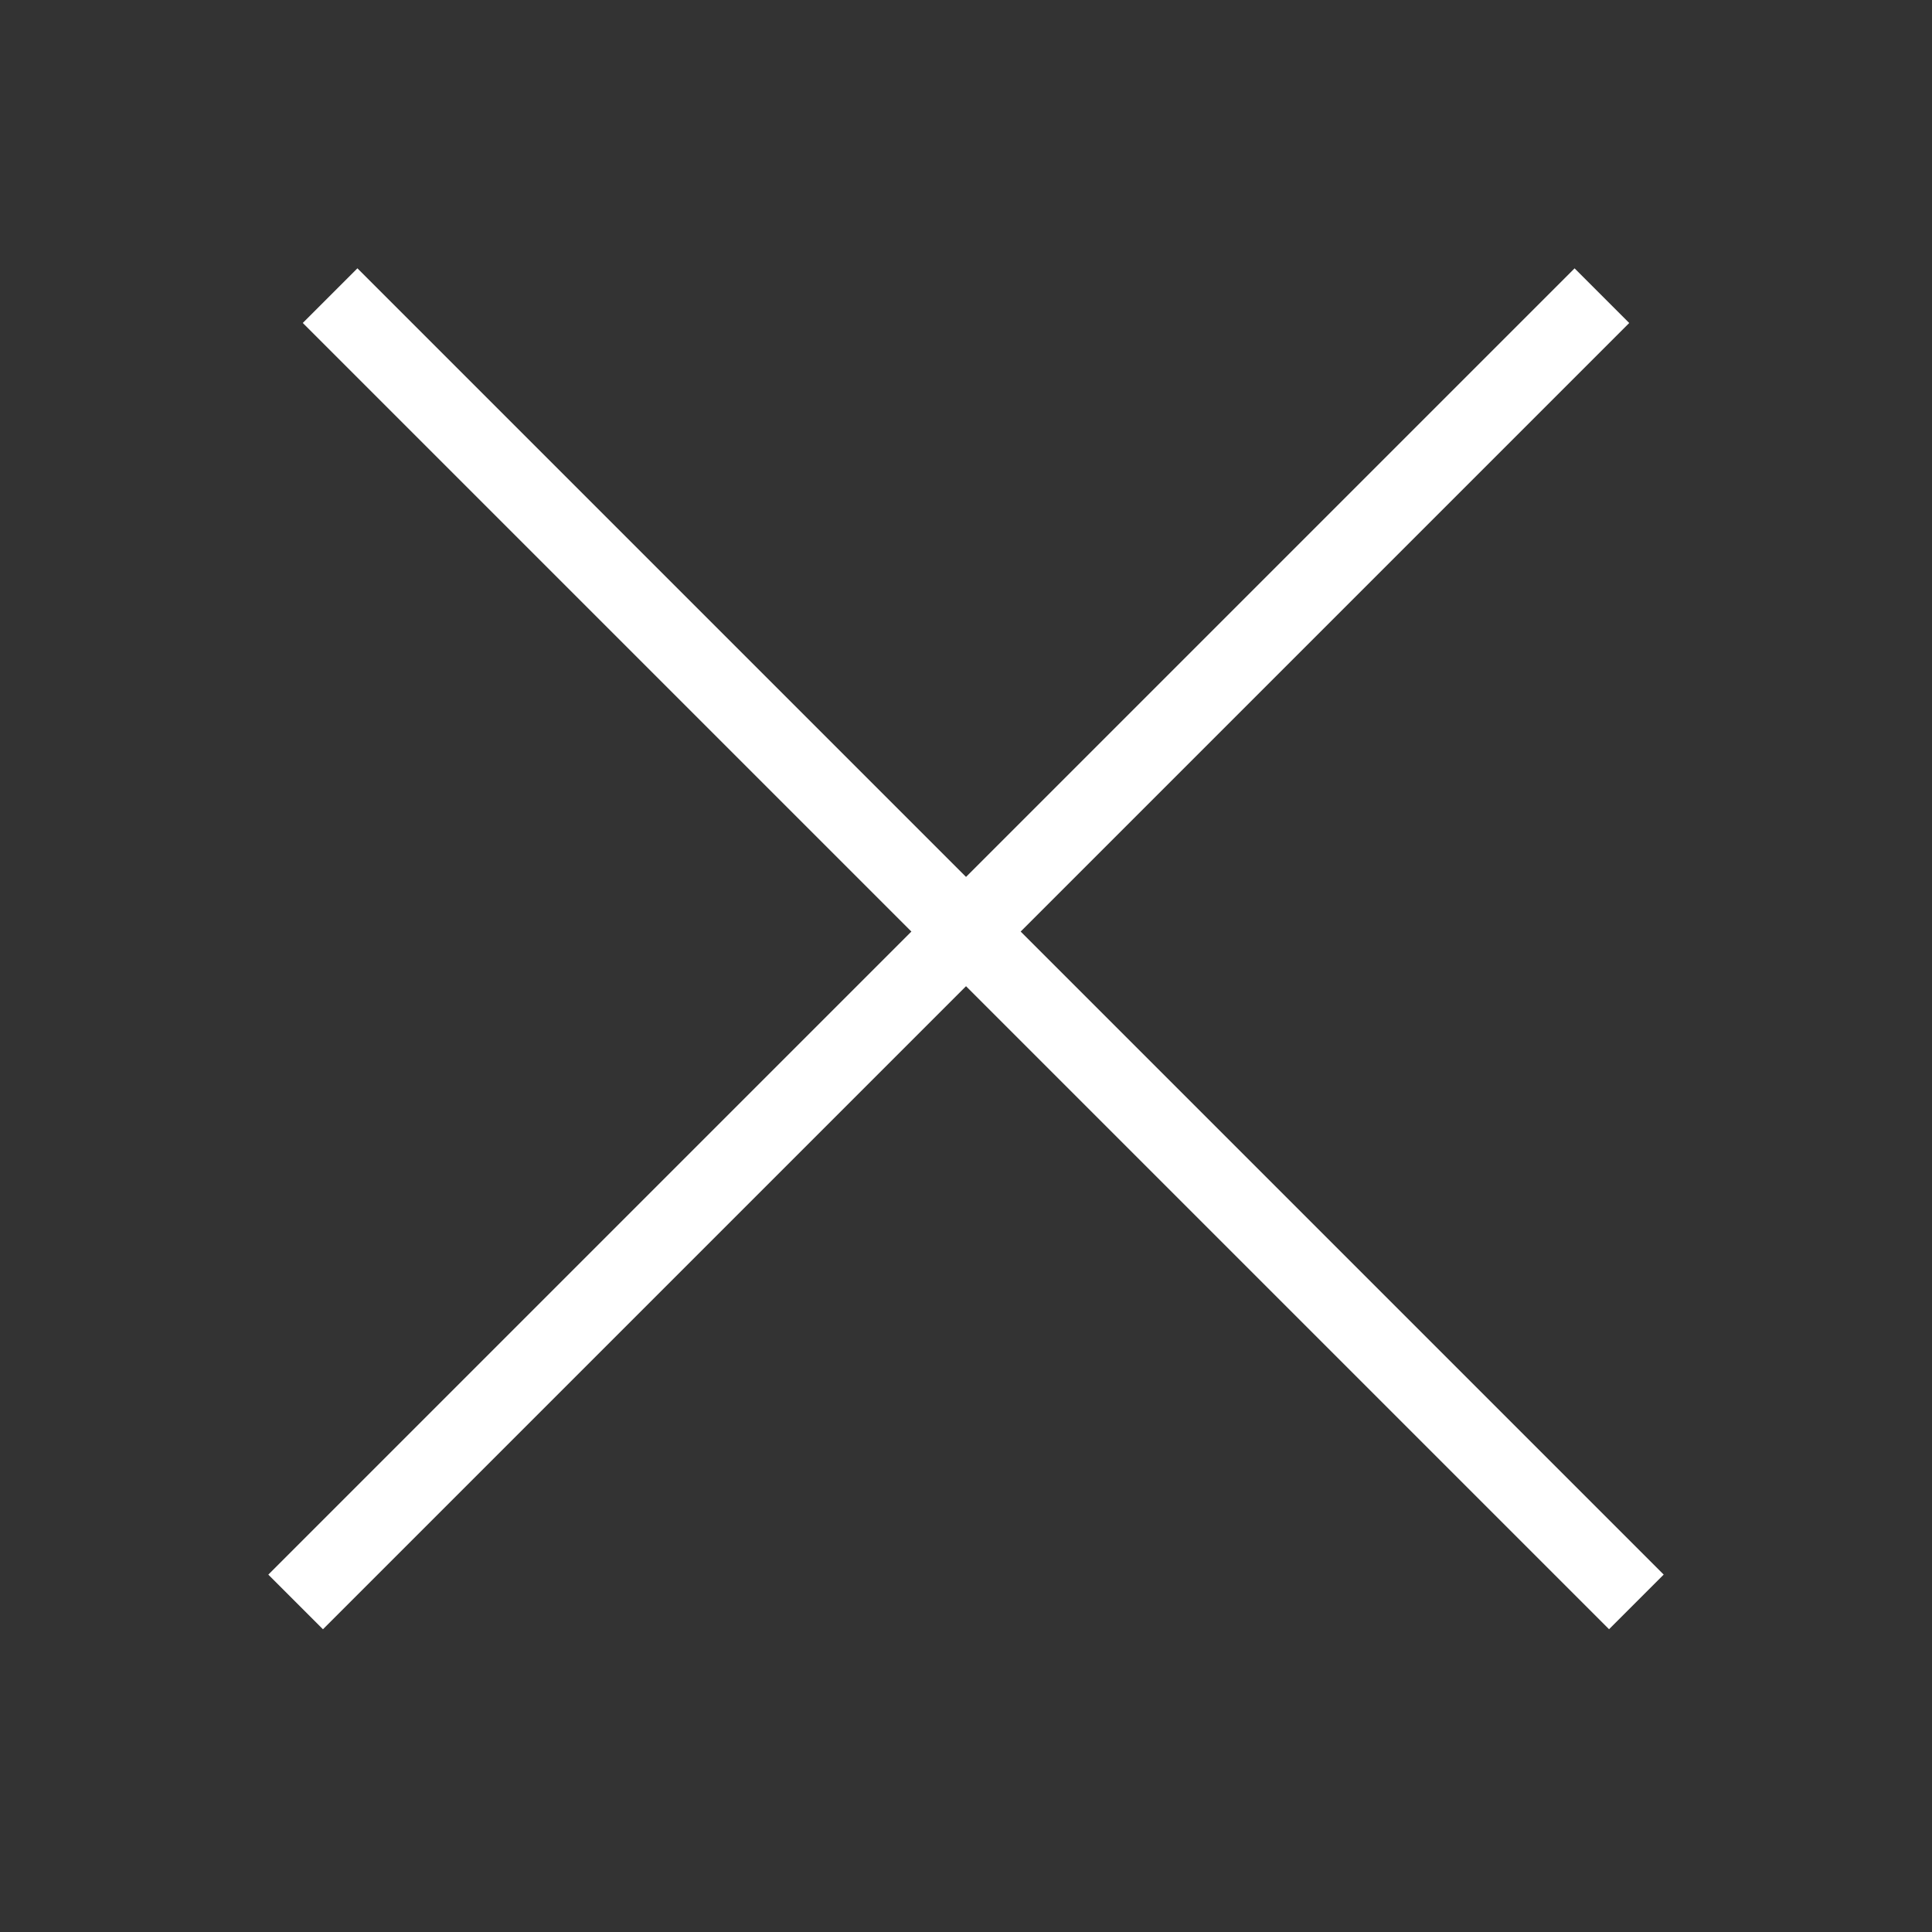 <svg width="50" height="50" viewBox="0 0 50 50" fill="none" xmlns="http://www.w3.org/2000/svg">
<rect x="0" y="0" width="50" height="50" fill="#333333" stroke="none"/>
<rect x="9.25" y="6.944" width="47.809" height="2" transform="rotate(45 9.25 6.944)" fill="white"/>
<rect x="6.944" y="40.751" width="47.809" height="2" transform="rotate(-45 6.944 40.751)" fill="white"/>
</svg>
